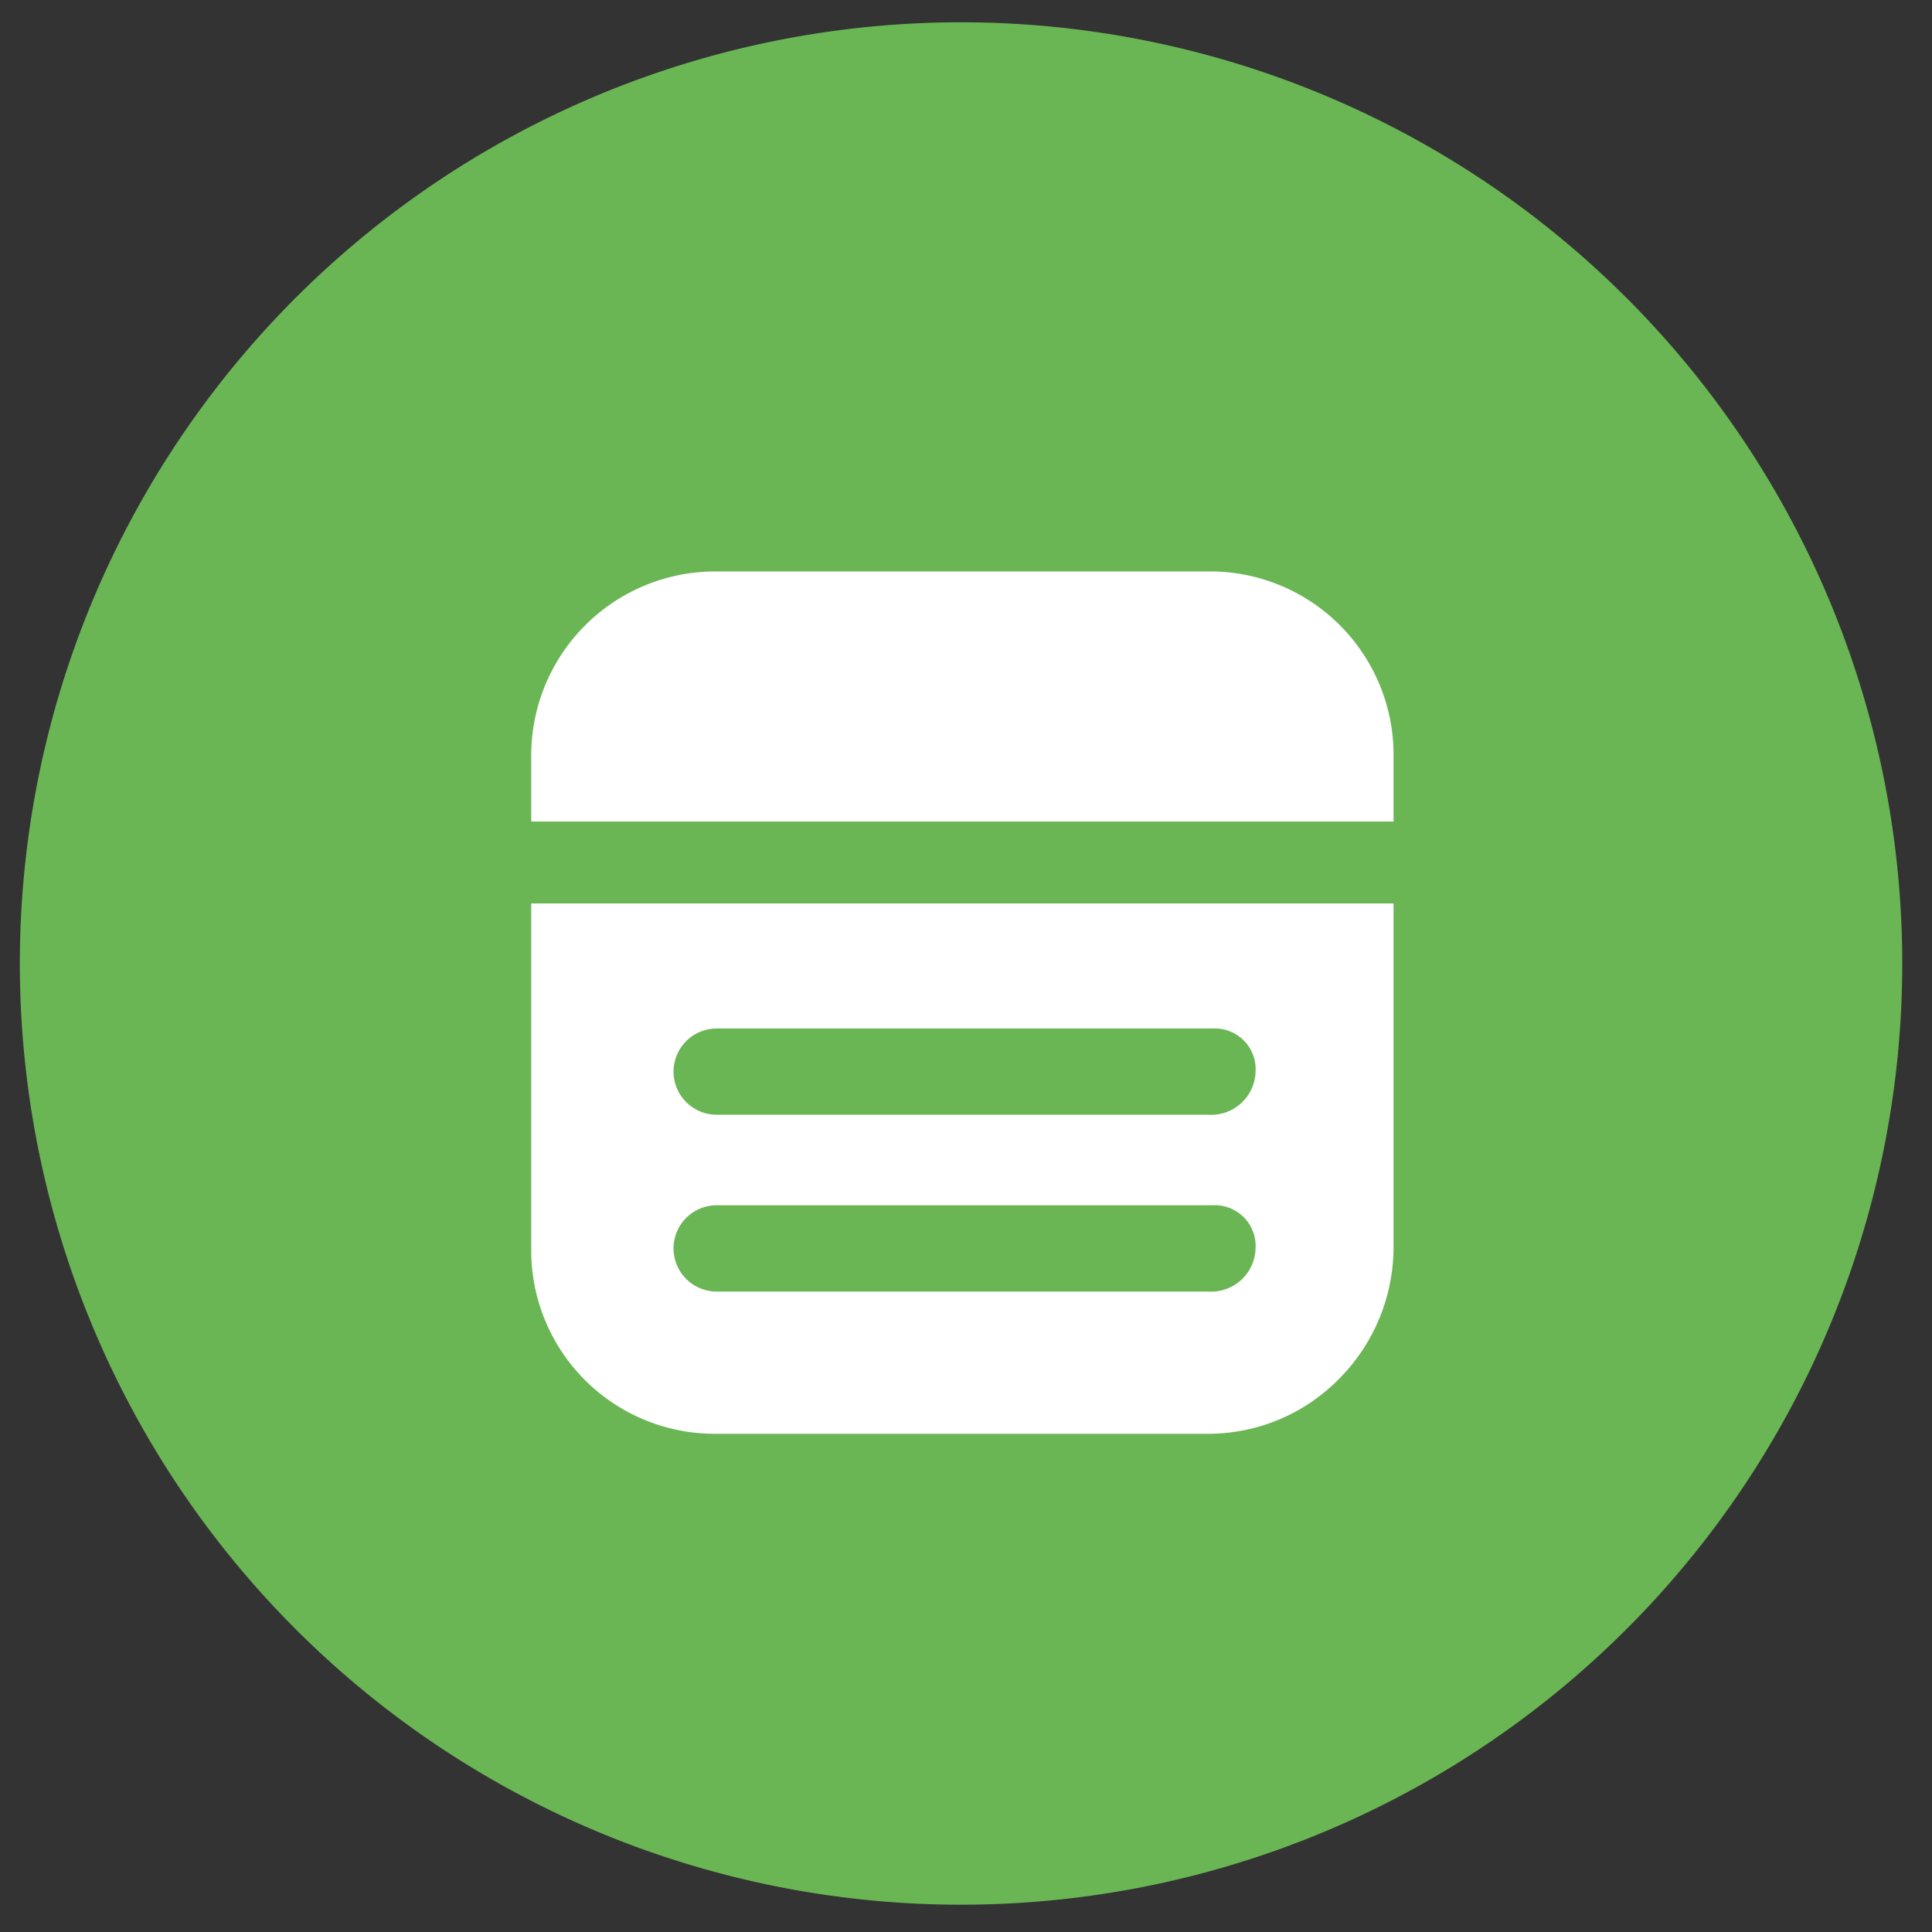 <svg xmlns="http://www.w3.org/2000/svg" width="151.398" height="151.398" viewBox="0 0 151.398 151.398">
  <rect x="0" y="0" width="151.398" height="151.398" fill="#333333" stroke="none"/>
  <g id="Group_21113" data-name="Group 21113" transform="matrix(1.802, 0, 0, 1.802, -1625.651, -652.379)" style="">
    <g id="Group_11694" data-name="Group 11694" transform="translate(903 363)">
      <path id="Path_13481" data-name="Path 13481" d="M40.93,0A40.93,40.93,0,1,1,0,40.93,40.93,40.93,0,0,1,40.93,0Z" transform="translate(0)" fill="#6ab654"></path>
    </g>
    <path id="Subtraction_167" data-name="Subtraction 167" d="M29.442,37.5H8.062A7.978,7.978,0,0,1,0,29.438v-15H37.5v15a8.134,8.134,0,0,1-2.345,5.649A7.974,7.974,0,0,1,29.442,37.5ZM8.065,27.563a1.876,1.876,0,0,0,0,3.752H29.44A1.933,1.933,0,0,0,31.5,29.438a1.775,1.775,0,0,0-1.875-1.875Zm0-7.687a1.875,1.875,0,0,0,0,3.75H29.44A1.933,1.933,0,0,0,31.5,21.751a1.775,1.775,0,0,0-1.875-1.875Zm29.44-9H0V8.059A8.006,8.006,0,0,1,8.062,0H29.626A7.979,7.979,0,0,1,37.5,8.059v2.813Z" transform="translate(925.238 386.881)" fill="#fff"></path>
  </g>
</svg>
